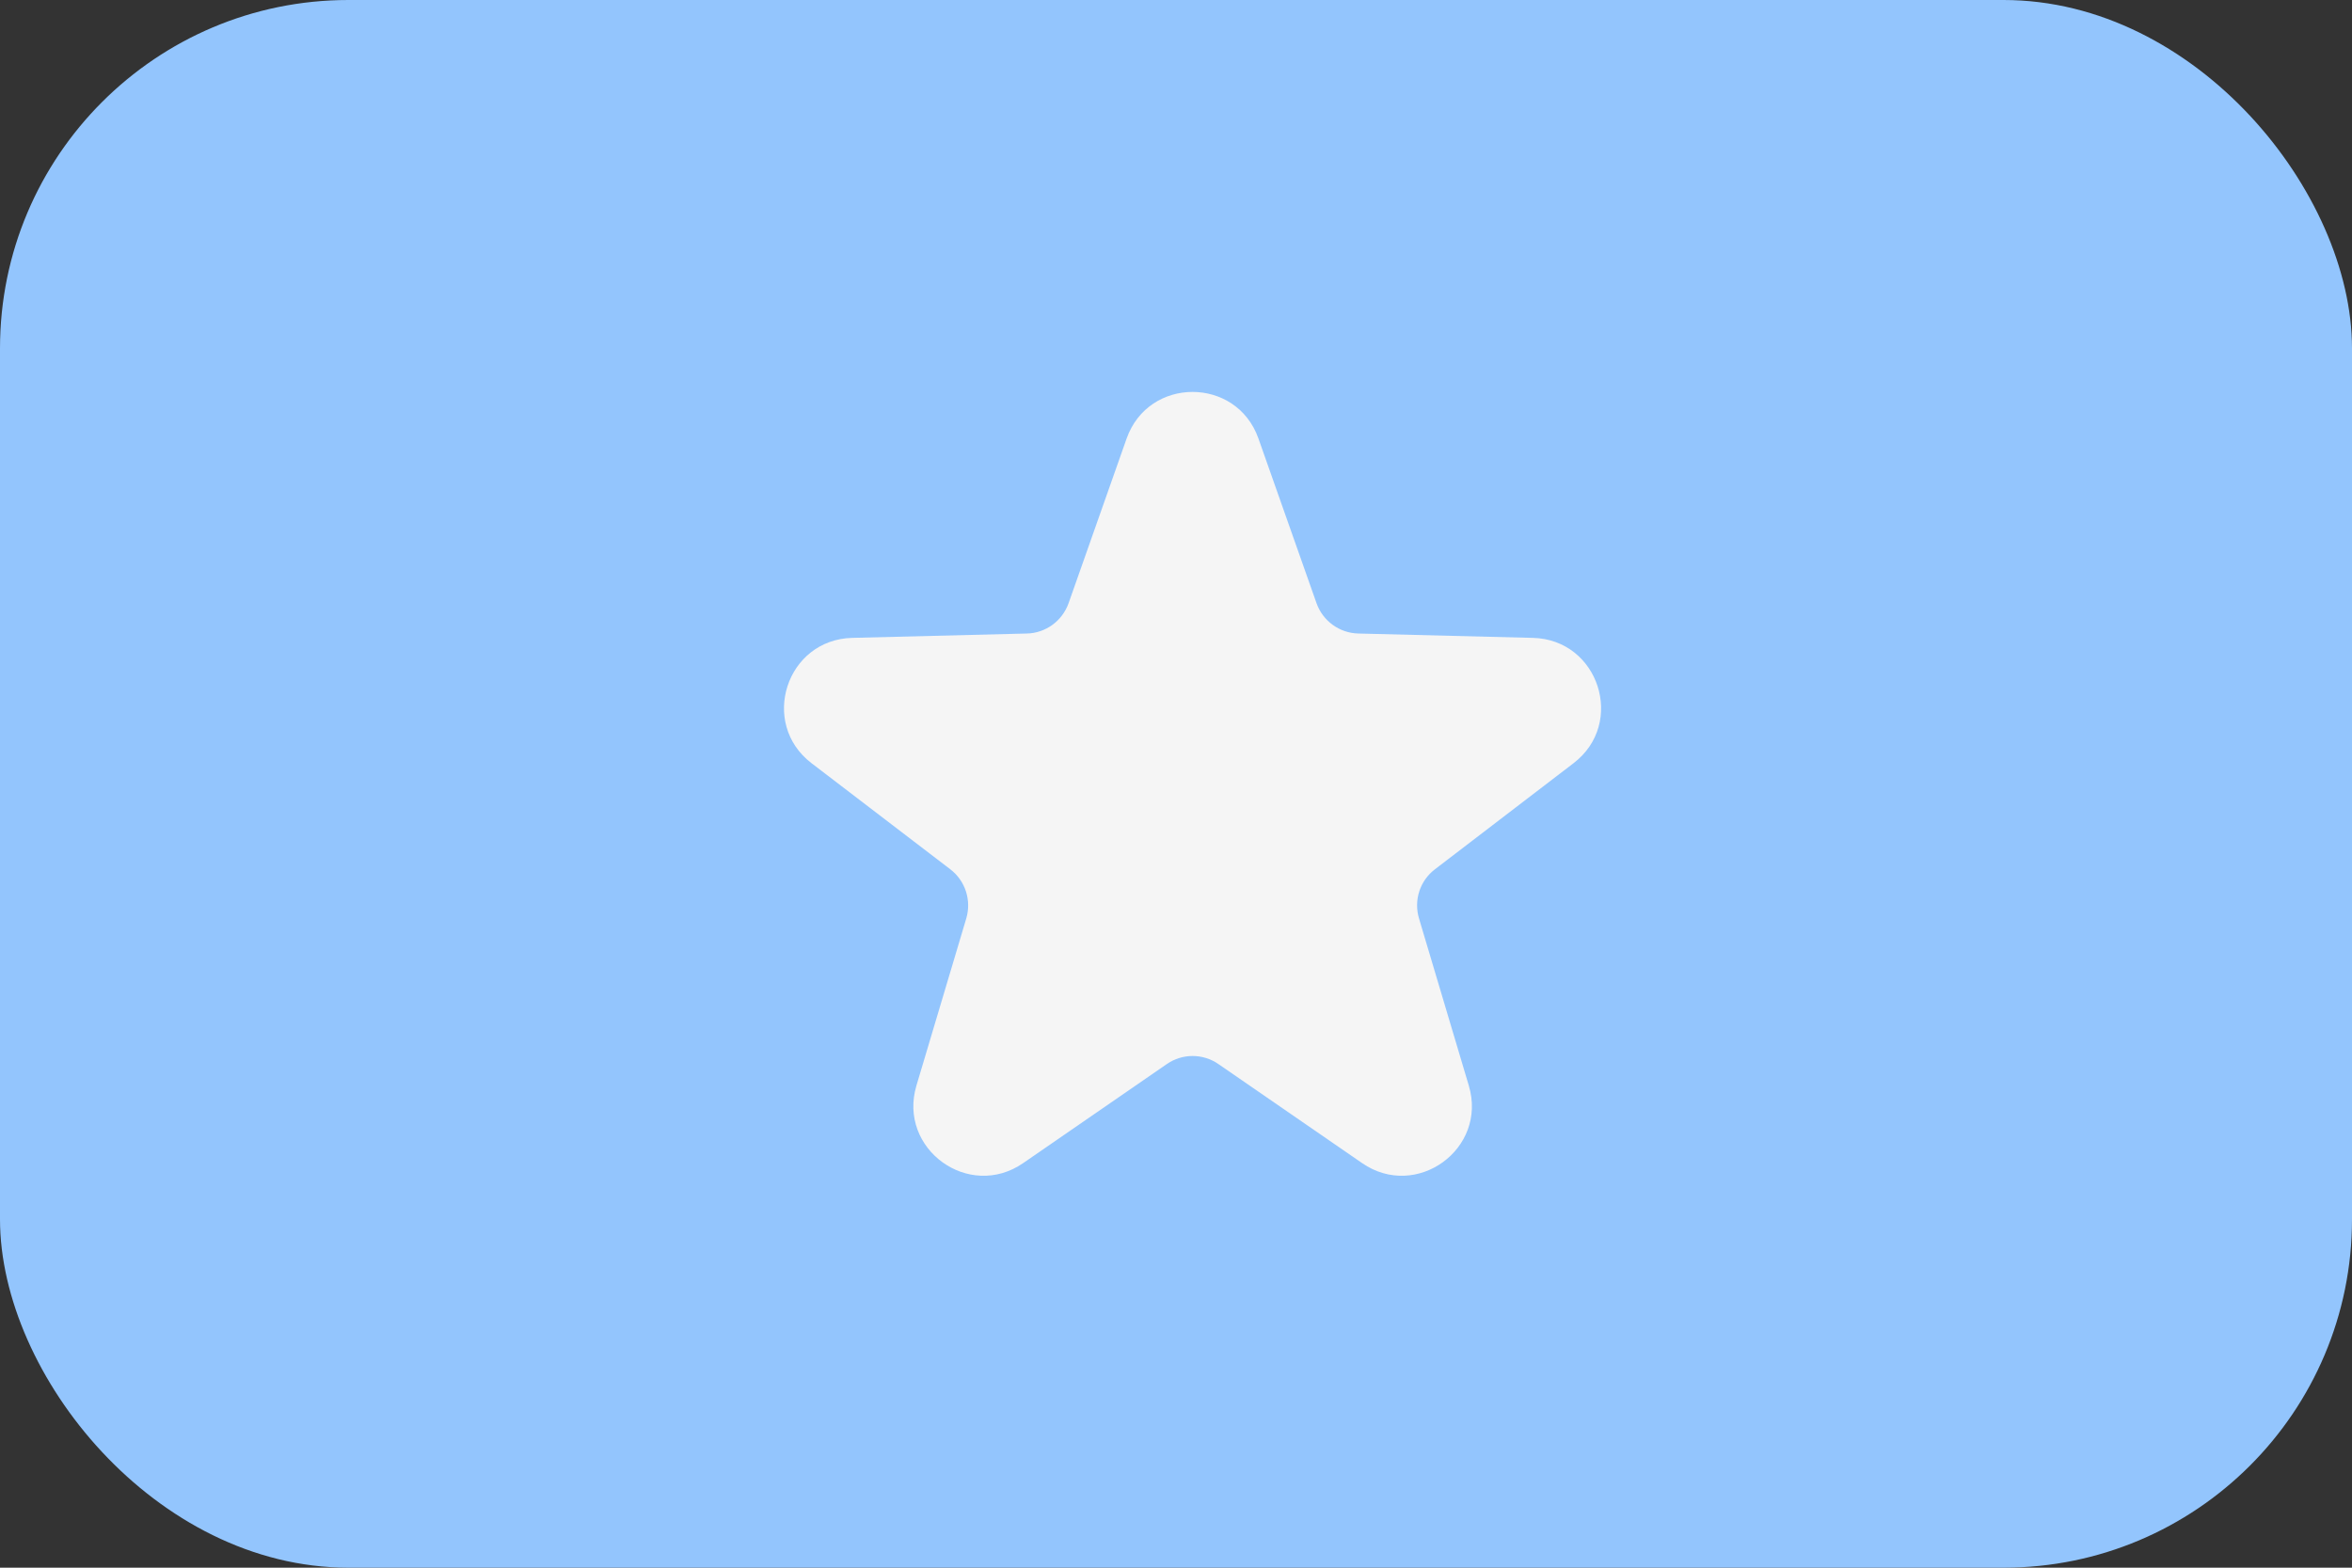 <svg width="54" height="36" viewBox="0 0 54 36" fill="none" xmlns="http://www.w3.org/2000/svg">
<rect x="0" y="0" width="54" height="36" fill="#333333" stroke="none"/>
<rect width="54" height="36" rx="8" fill="#93C5FD"/>
<path d="M28.893 10.071L30.226 13.851C30.371 14.26 30.751 14.537 31.186 14.548L35.193 14.648C36.707 14.685 37.33 16.608 36.127 17.526L32.945 19.962C32.6 20.224 32.455 20.673 32.579 21.09L33.723 24.931C34.156 26.383 32.52 27.57 31.274 26.71L27.974 24.435C27.618 24.188 27.146 24.188 26.789 24.435L23.49 26.71C22.243 27.57 20.609 26.383 21.04 24.931L22.185 21.09C22.308 20.675 22.163 20.226 21.818 19.962L18.632 17.526C17.429 16.605 18.054 14.685 19.567 14.648L23.574 14.548C24.007 14.539 24.389 14.26 24.534 13.851L25.866 10.071C26.37 8.643 28.39 8.643 28.893 10.071Z" fill="#F5F5F5"/>
</svg>
